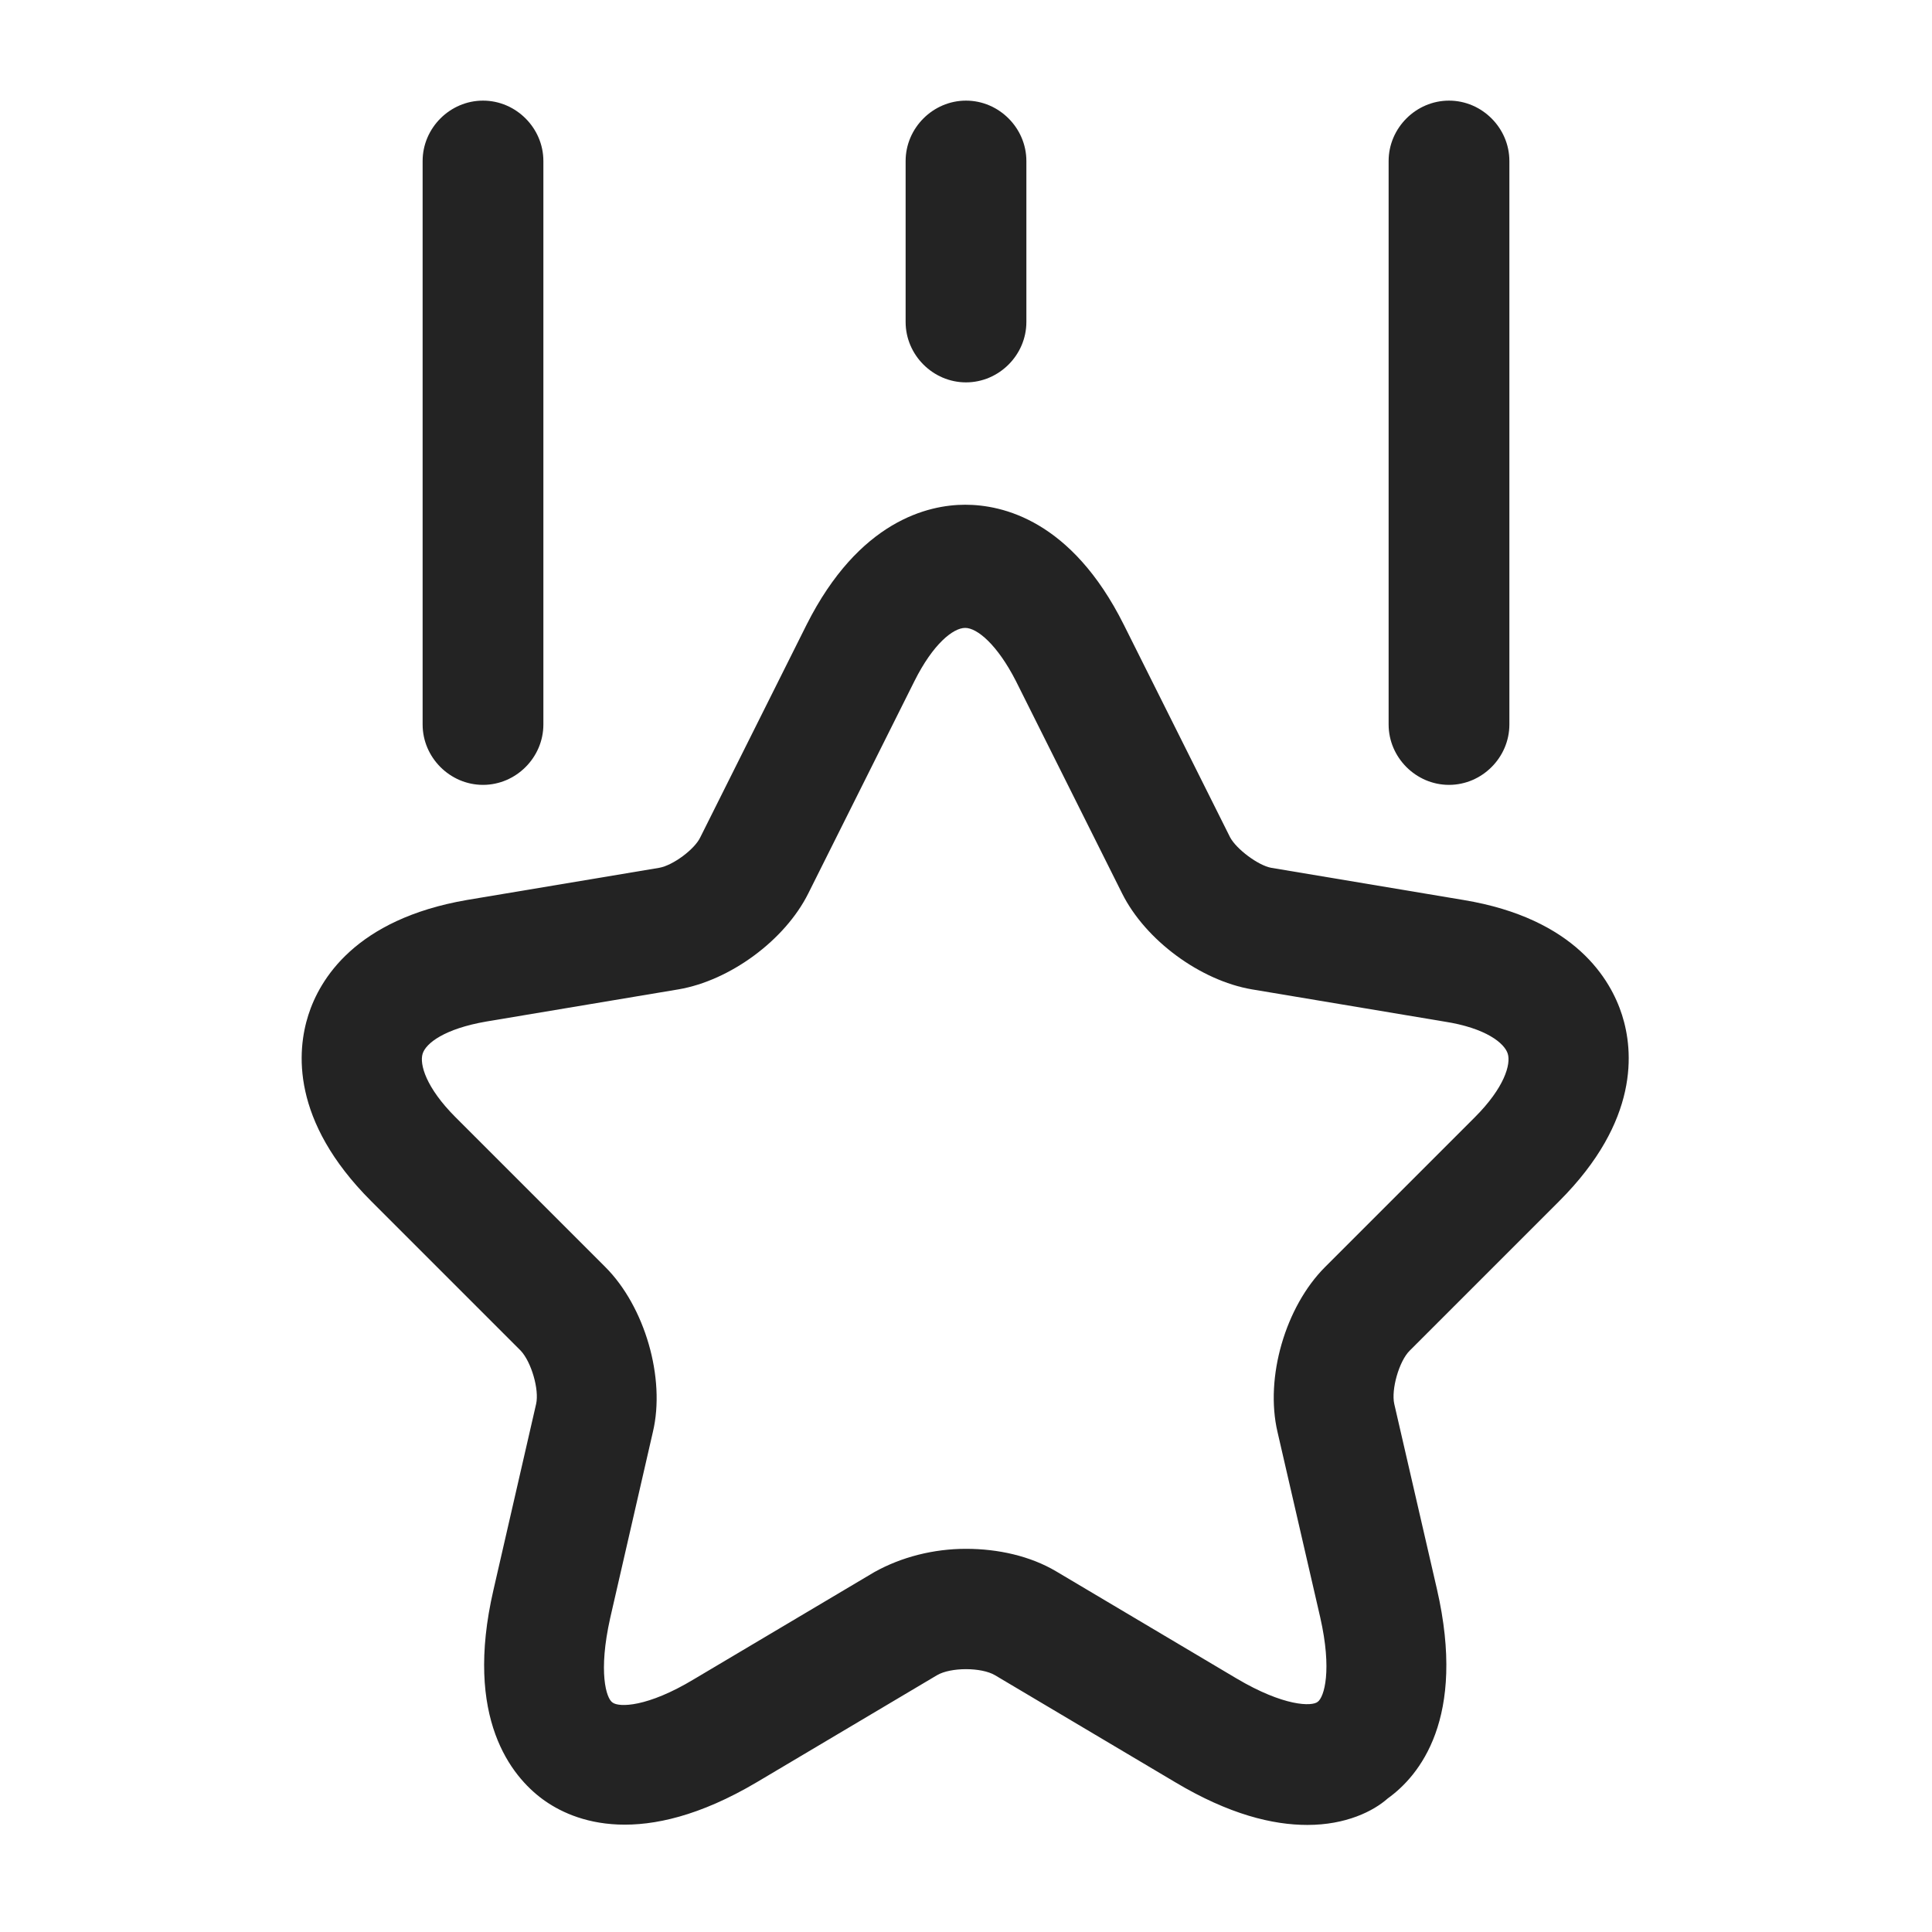 <svg width="24" height="24" viewBox="0 0 24 24" fill="none" xmlns="http://www.w3.org/2000/svg">
<path d="M16.24 22.67C15.81 22.67 15.27 22.54 14.6 22.14L12.36 20.81C12.19 20.71 11.81 20.71 11.64 20.81L9.4 22.14C7.98 22.98 7.12 22.63 6.74 22.35C6.36 22.07 5.76 21.35 6.13 19.75L6.66 17.44C6.7 17.26 6.6 16.92 6.47 16.78L4.61 14.92C3.61 13.92 3.69 13.05 3.83 12.61C3.97 12.17 4.41 11.42 5.8 11.18L8.19 10.78C8.36 10.75 8.63 10.55 8.7 10.4L10.02 7.76C10.67 6.47 11.53 6.27 11.99 6.27C12.45 6.27 13.31 6.46 13.96 7.76L15.28 10.4C15.36 10.55 15.63 10.75 15.79 10.78L18.18 11.18C19.57 11.41 20.01 12.17 20.15 12.61C20.29 13.05 20.37 13.92 19.37 14.92L17.51 16.78C17.38 16.91 17.28 17.26 17.32 17.44L17.85 19.74C18.22 21.35 17.63 22.06 17.24 22.34C17.06 22.5 16.72 22.67 16.24 22.67ZM12 19.24C12.4 19.24 12.8 19.33 13.12 19.52L15.36 20.85C15.95 21.2 16.3 21.2 16.37 21.14C16.45 21.08 16.55 20.75 16.4 20.09L15.87 17.79C15.71 17.11 15.97 16.23 16.46 15.74L18.32 13.88C18.69 13.51 18.77 13.22 18.73 13.09C18.69 12.96 18.46 12.77 17.94 12.69L15.55 12.29C14.91 12.18 14.23 11.68 13.94 11.1L12.62 8.46C12.39 8.01 12.14 7.8 11.99 7.8C11.84 7.8 11.59 8 11.36 8.46L10.04 11.1C9.75 11.68 9.07 12.18 8.43 12.29L6.04 12.69C5.52 12.78 5.29 12.96 5.25 13.09C5.21 13.22 5.29 13.51 5.66 13.88L7.52 15.74C8.01 16.23 8.27 17.12 8.11 17.79L7.58 20.1C7.43 20.77 7.53 21.1 7.61 21.15C7.69 21.21 8.04 21.21 8.62 20.86L10.86 19.53C11.2 19.34 11.6 19.24 12 19.24Z" fill="#232323"/>
<path d="M6 9.75C5.59 9.75 5.25 9.41 5.25 9V2C5.25 1.59 5.59 1.25 6 1.25C6.41 1.25 6.75 1.59 6.75 2V9C6.75 9.41 6.41 9.75 6 9.75Z" fill="#232323"/>
<path d="M18 9.75C17.59 9.75 17.25 9.41 17.25 9V2C17.25 1.59 17.59 1.25 18 1.25C18.41 1.25 18.75 1.59 18.75 2V9C18.75 9.41 18.41 9.75 18 9.75Z" fill="#232323"/>
<path d="M12 4.75C11.59 4.75 11.25 4.41 11.25 4V2C11.25 1.59 11.59 1.25 12 1.25C12.41 1.25 12.75 1.59 12.75 2V4C12.75 4.41 12.41 4.75 12 4.75Z" fill="#232323"/>
</svg>
